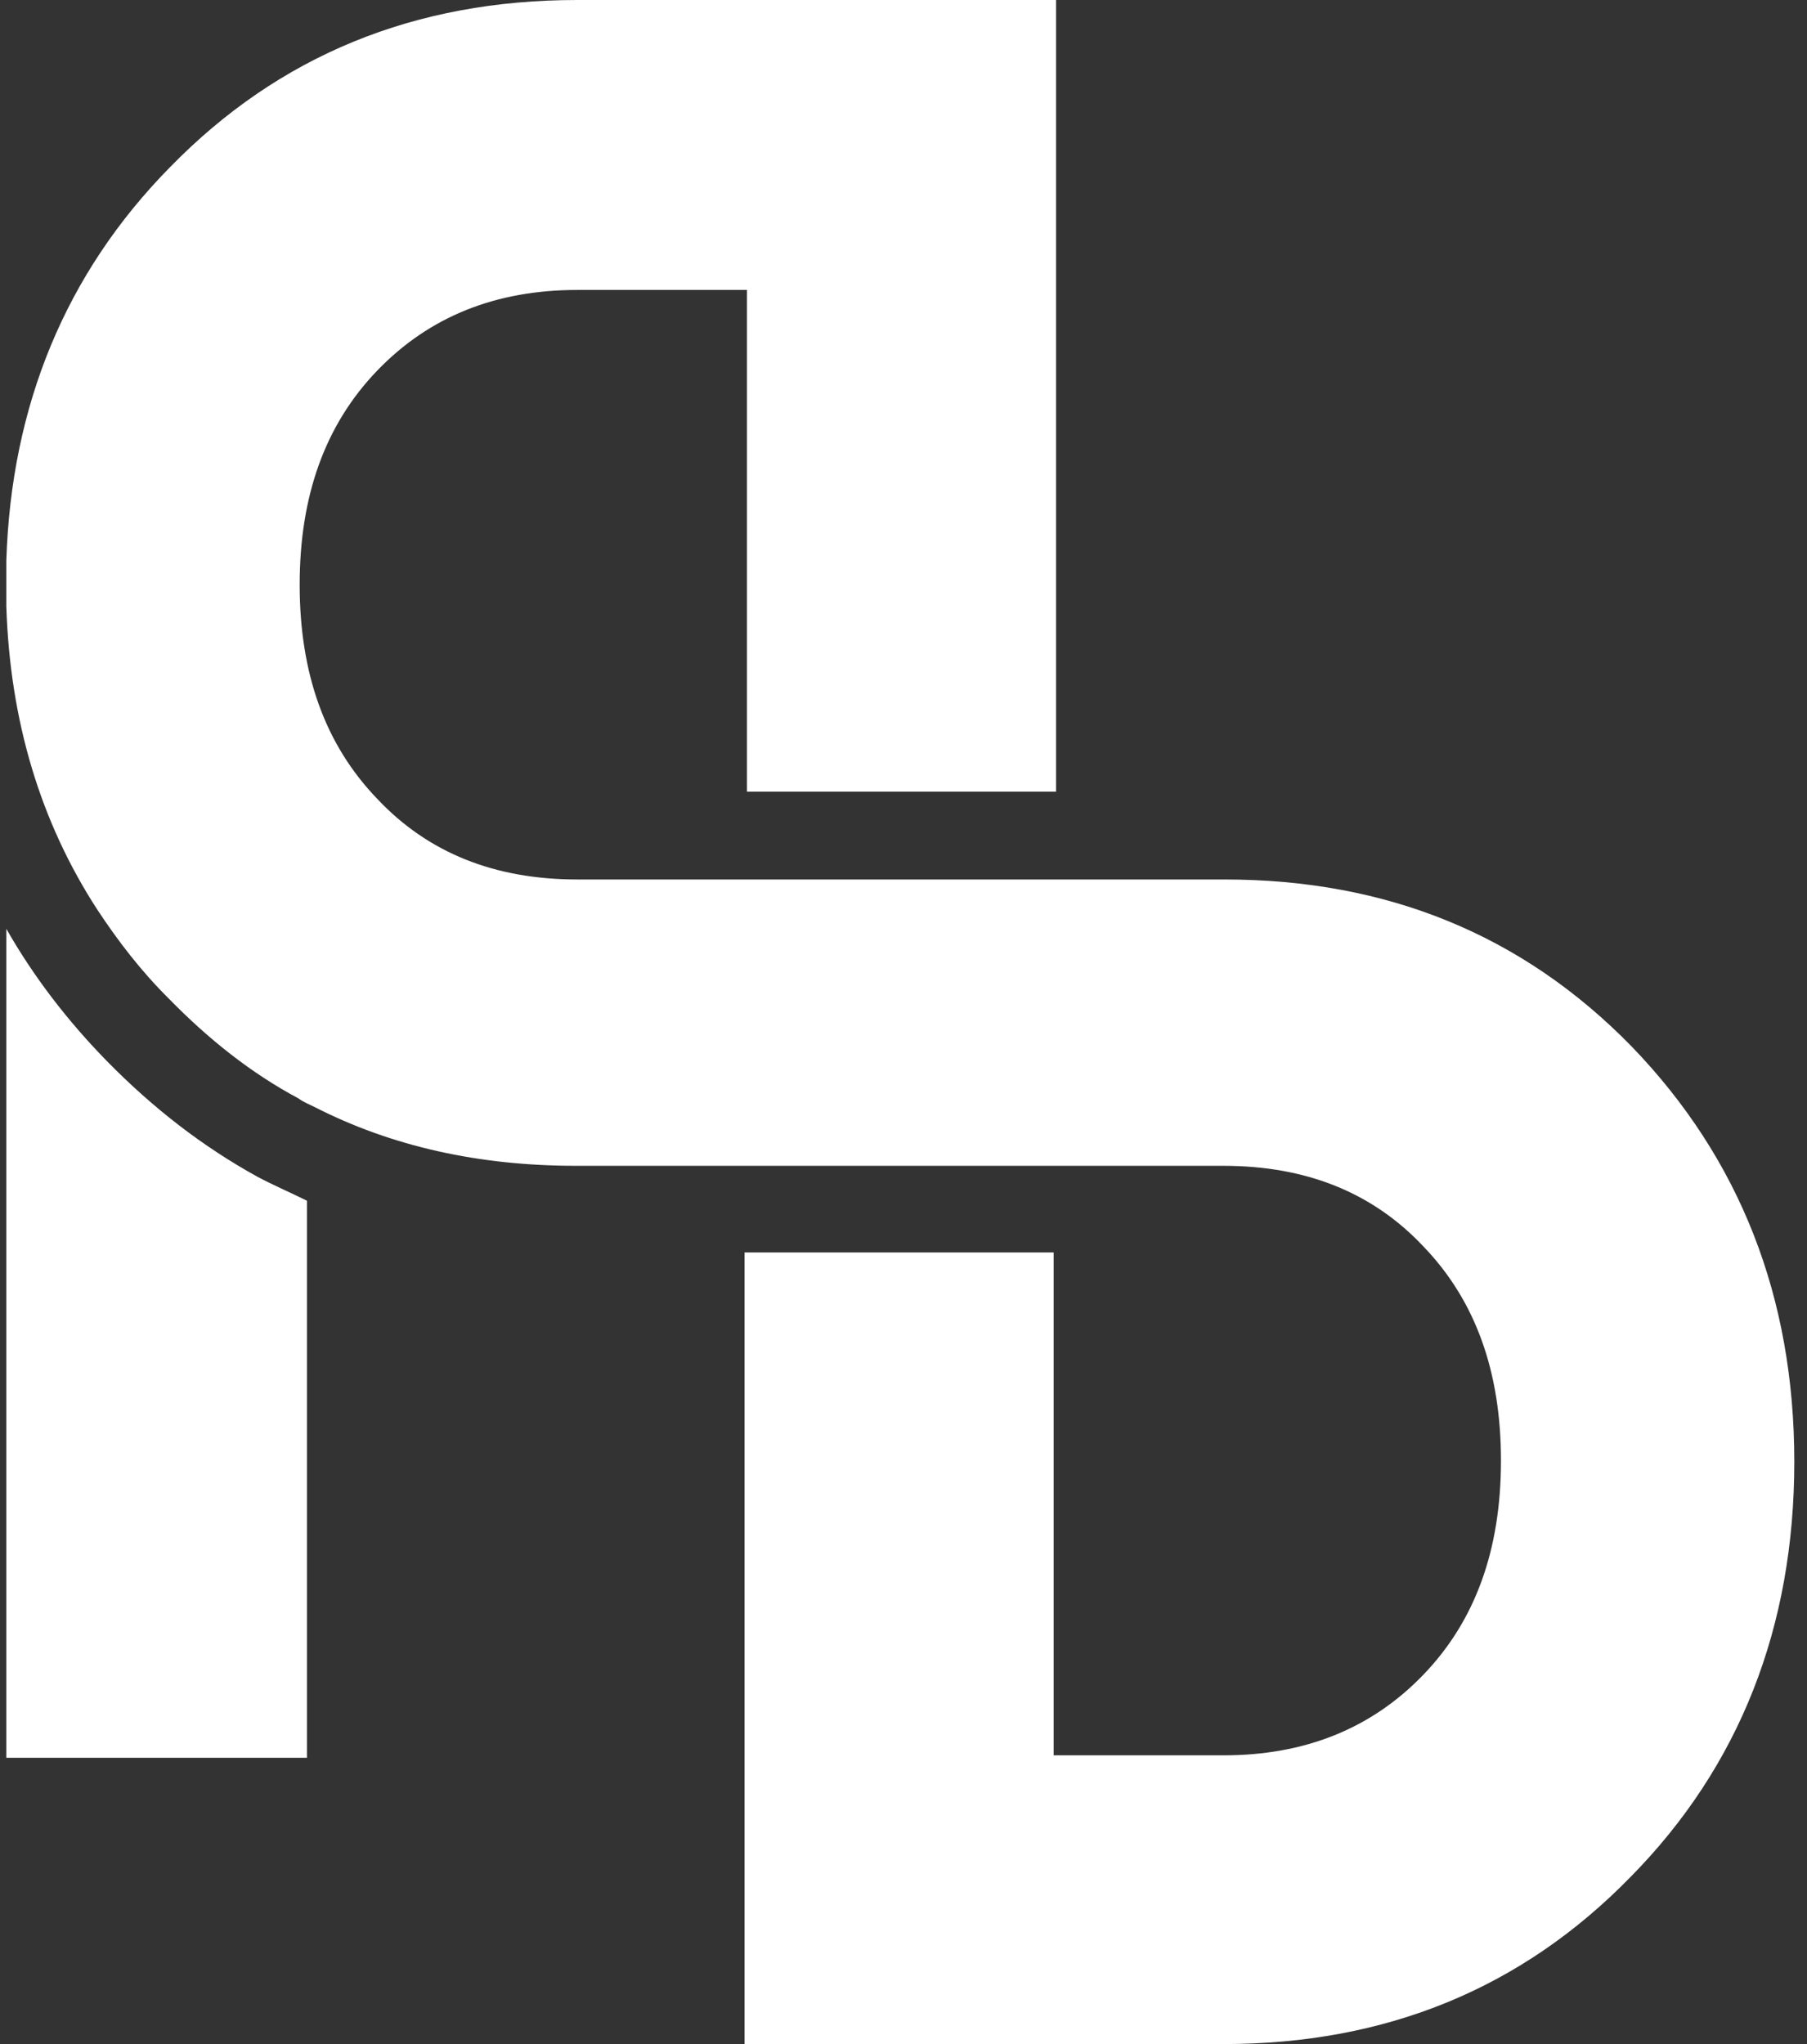 <svg width="107" height="121" viewBox="0 0 107 121" fill="none" xmlns="http://www.w3.org/2000/svg">
<rect x="0" y="0" width="107" height="121" fill="#333333" stroke="none"/>
<path d="M18.176 71.078V104.052H0.375V54.982C1.954 57.76 3.964 60.395 6.333 62.816C9.06 65.594 12.003 67.873 15.233 69.653C16.166 70.152 17.171 70.579 18.176 71.078Z" fill="white"/>
<path d="M106.248 86.53C106.248 96.287 103.018 104.549 96.558 111.101C90.098 117.724 82.059 121 72.44 121H44.088V74.138H62.391V103.908H72.44C77.249 103.908 81.197 102.341 84.284 99.136C87.37 95.931 88.878 91.729 88.878 86.459C88.878 81.189 87.37 76.987 84.284 73.782C81.269 70.577 77.321 69.011 72.44 69.011H34.111C28.369 69.011 23.201 67.871 18.607 65.521C18.32 65.379 17.961 65.236 17.674 65.022C14.874 63.527 12.362 61.533 9.993 59.111C8.342 57.473 6.979 55.693 5.758 53.841C2.385 48.642 0.59 42.66 0.375 35.894V33.188C0.662 24.001 3.892 16.167 10.065 9.899C16.525 3.276 24.564 0 34.183 0H62.535V46.862H44.231V17.164H34.183C29.373 17.164 25.426 18.73 22.339 21.935C19.253 25.14 17.745 29.342 17.745 34.612C17.745 39.882 19.253 44.084 22.339 47.289C25.354 50.494 29.302 52.061 34.183 52.061H72.512C82.13 52.061 90.17 55.337 96.63 61.96C103.018 68.583 106.248 76.773 106.248 86.53Z" fill="white"/>
</svg>
